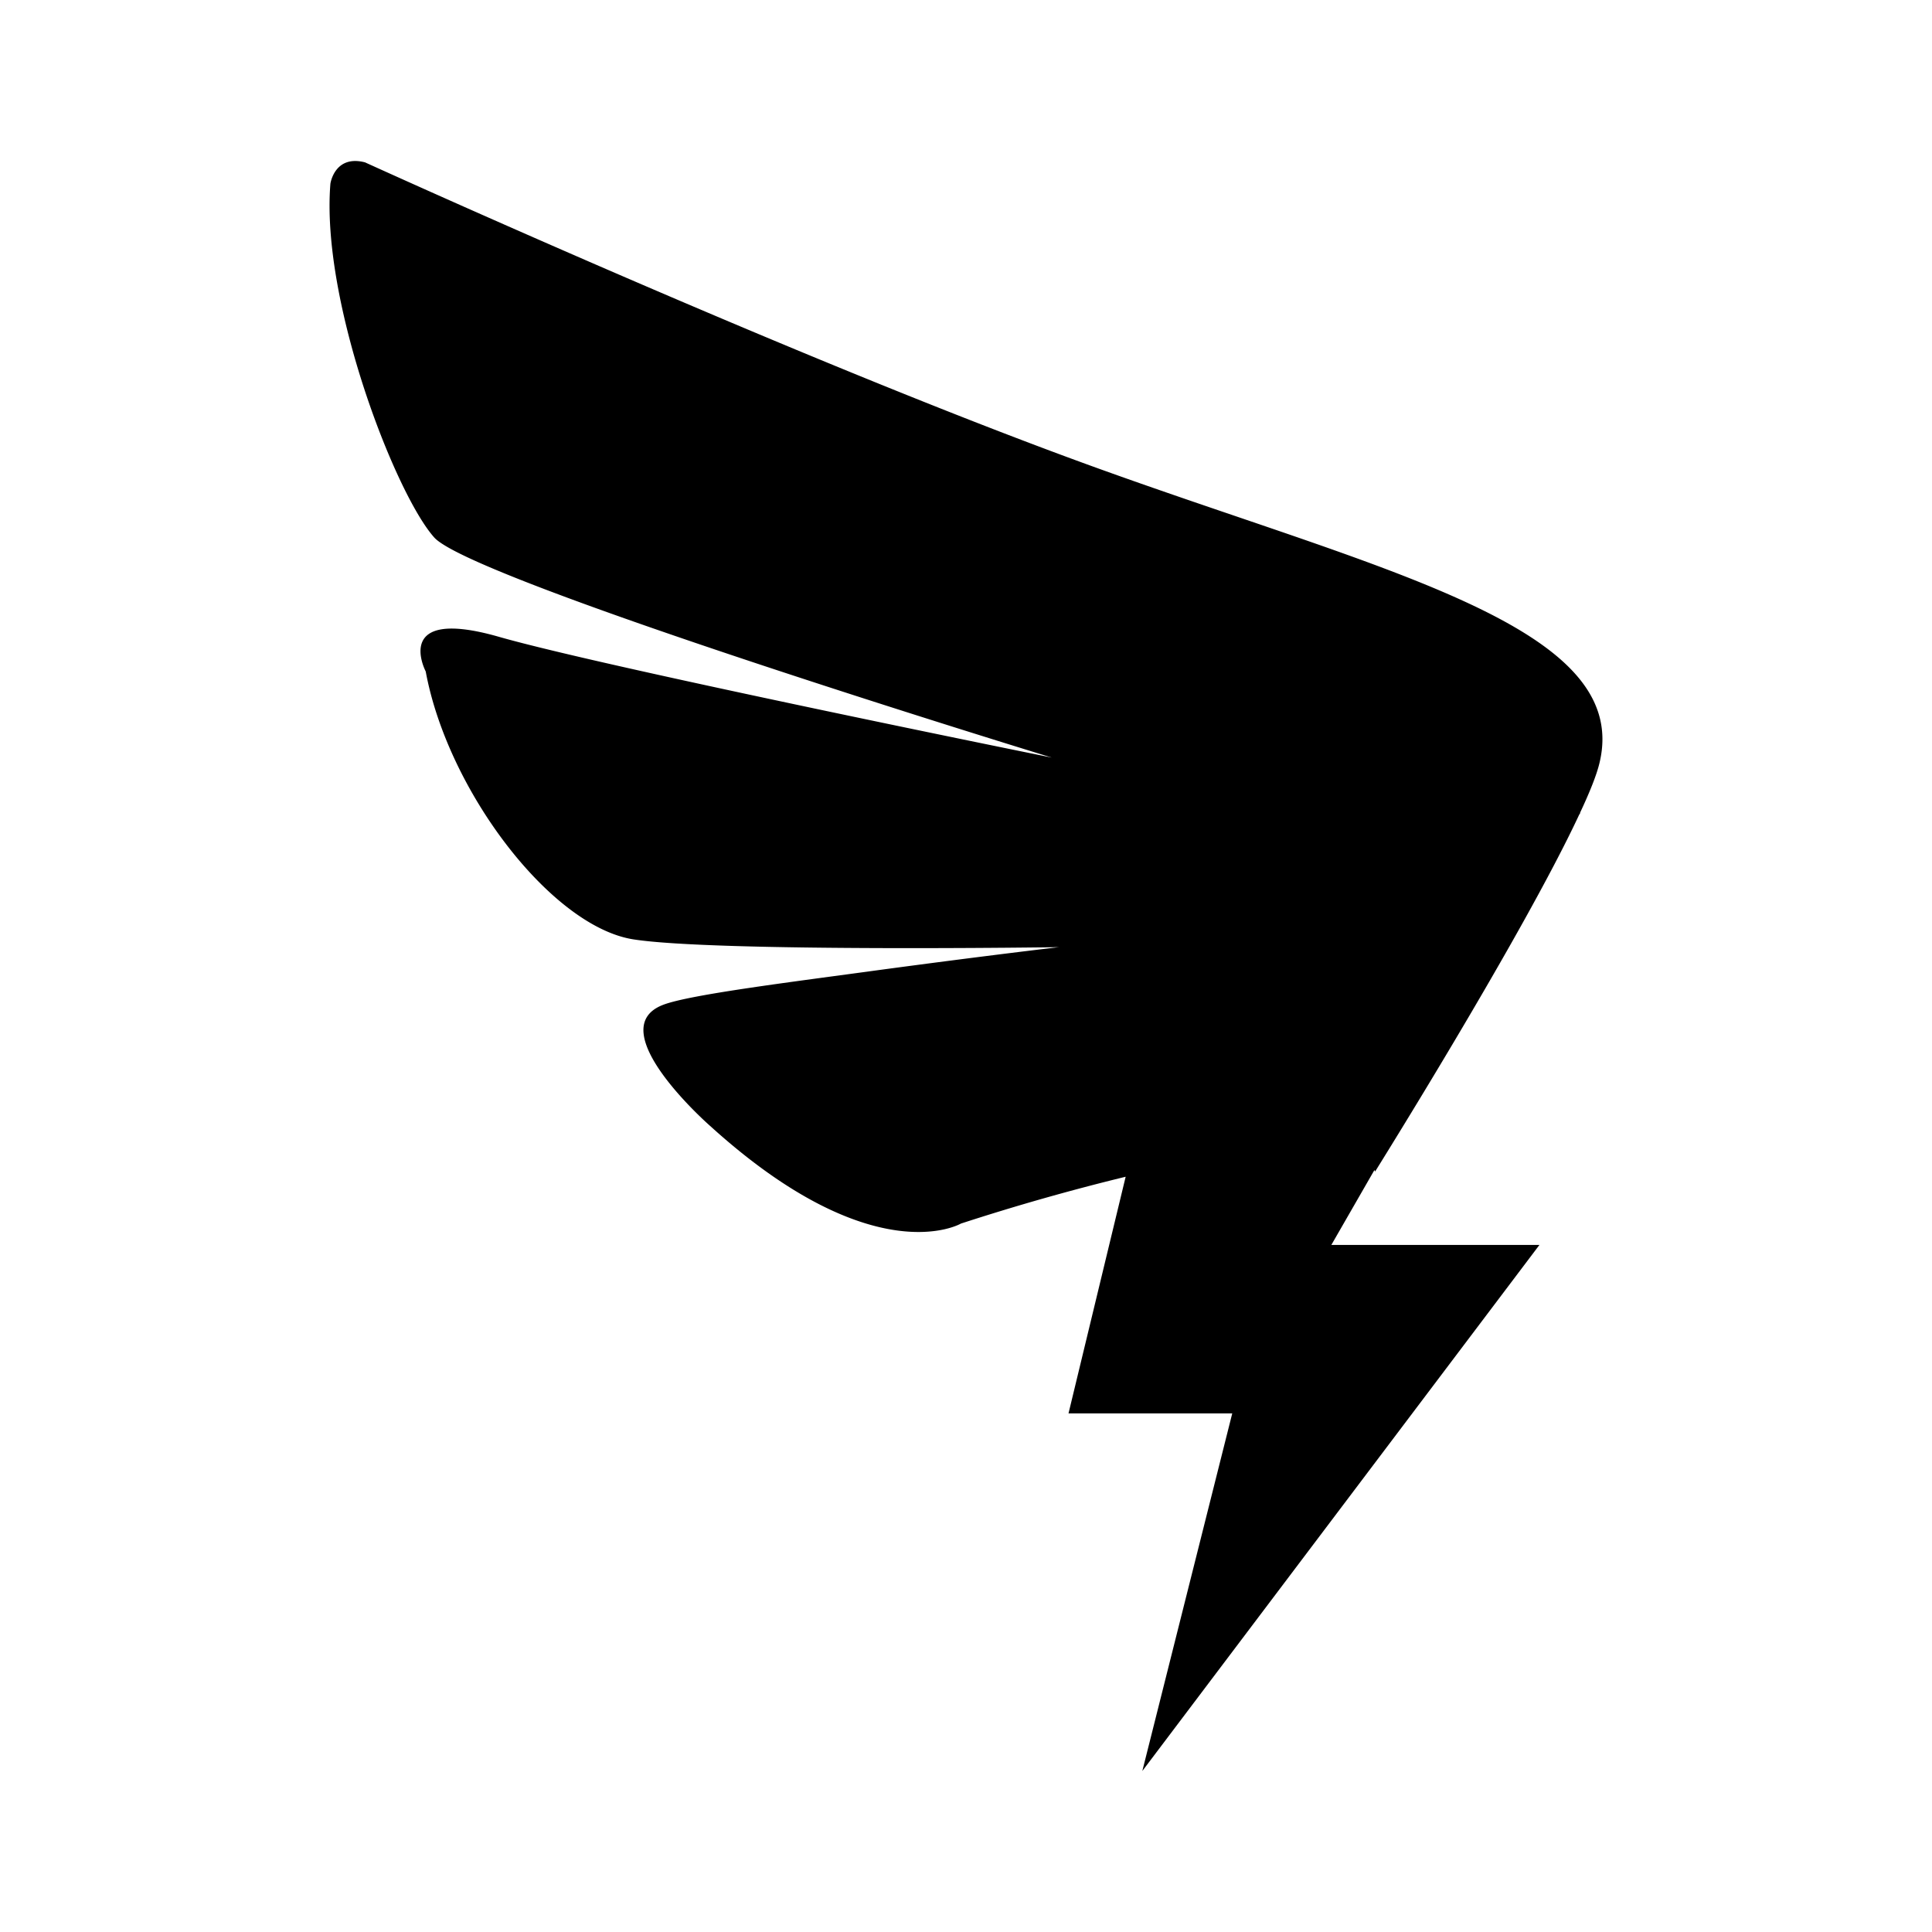 <svg xmlns="http://www.w3.org/2000/svg" viewBox="0 0 192 192"><path d="M107.9 46.103C78.812 35.511 36.275 16.135 36.275 16.135c-3.032-.784-3.44 2.12-3.44 2.12-.96 11.752 6.48 30.88 10.32 35.16 3.808 4.28 61.369 21.872 61.369 21.872s-44.24-8.936-54.937-12c-10.696-3.064-7.28 3.44-7.28 3.44 2.192 11.872 12.472 25.336 20.624 26.624 8.128 1.28 42.312.776 42.312.776s-6.808.784-17.936 2.28c-8.216 1.128-18.656 2.408-21.376 3.44-6.376 2.4 4.624 12.032 4.624 12.032 16.28 14.776 24.936 9.72 24.936 9.72a224 224 0 0 1 16.376-4.656l-5.68 23.52h16.272L113.523 176l39.464-52.28h-20.68l4.28-7.441q.08.152.064.16c-.016.008 14.68-23.464 20.28-35.464l.12-.192h-.032c.968-2.056 1.656-3.776 1.936-4.96 3.312-13.72-21.968-19.128-51.057-29.72"/></svg>